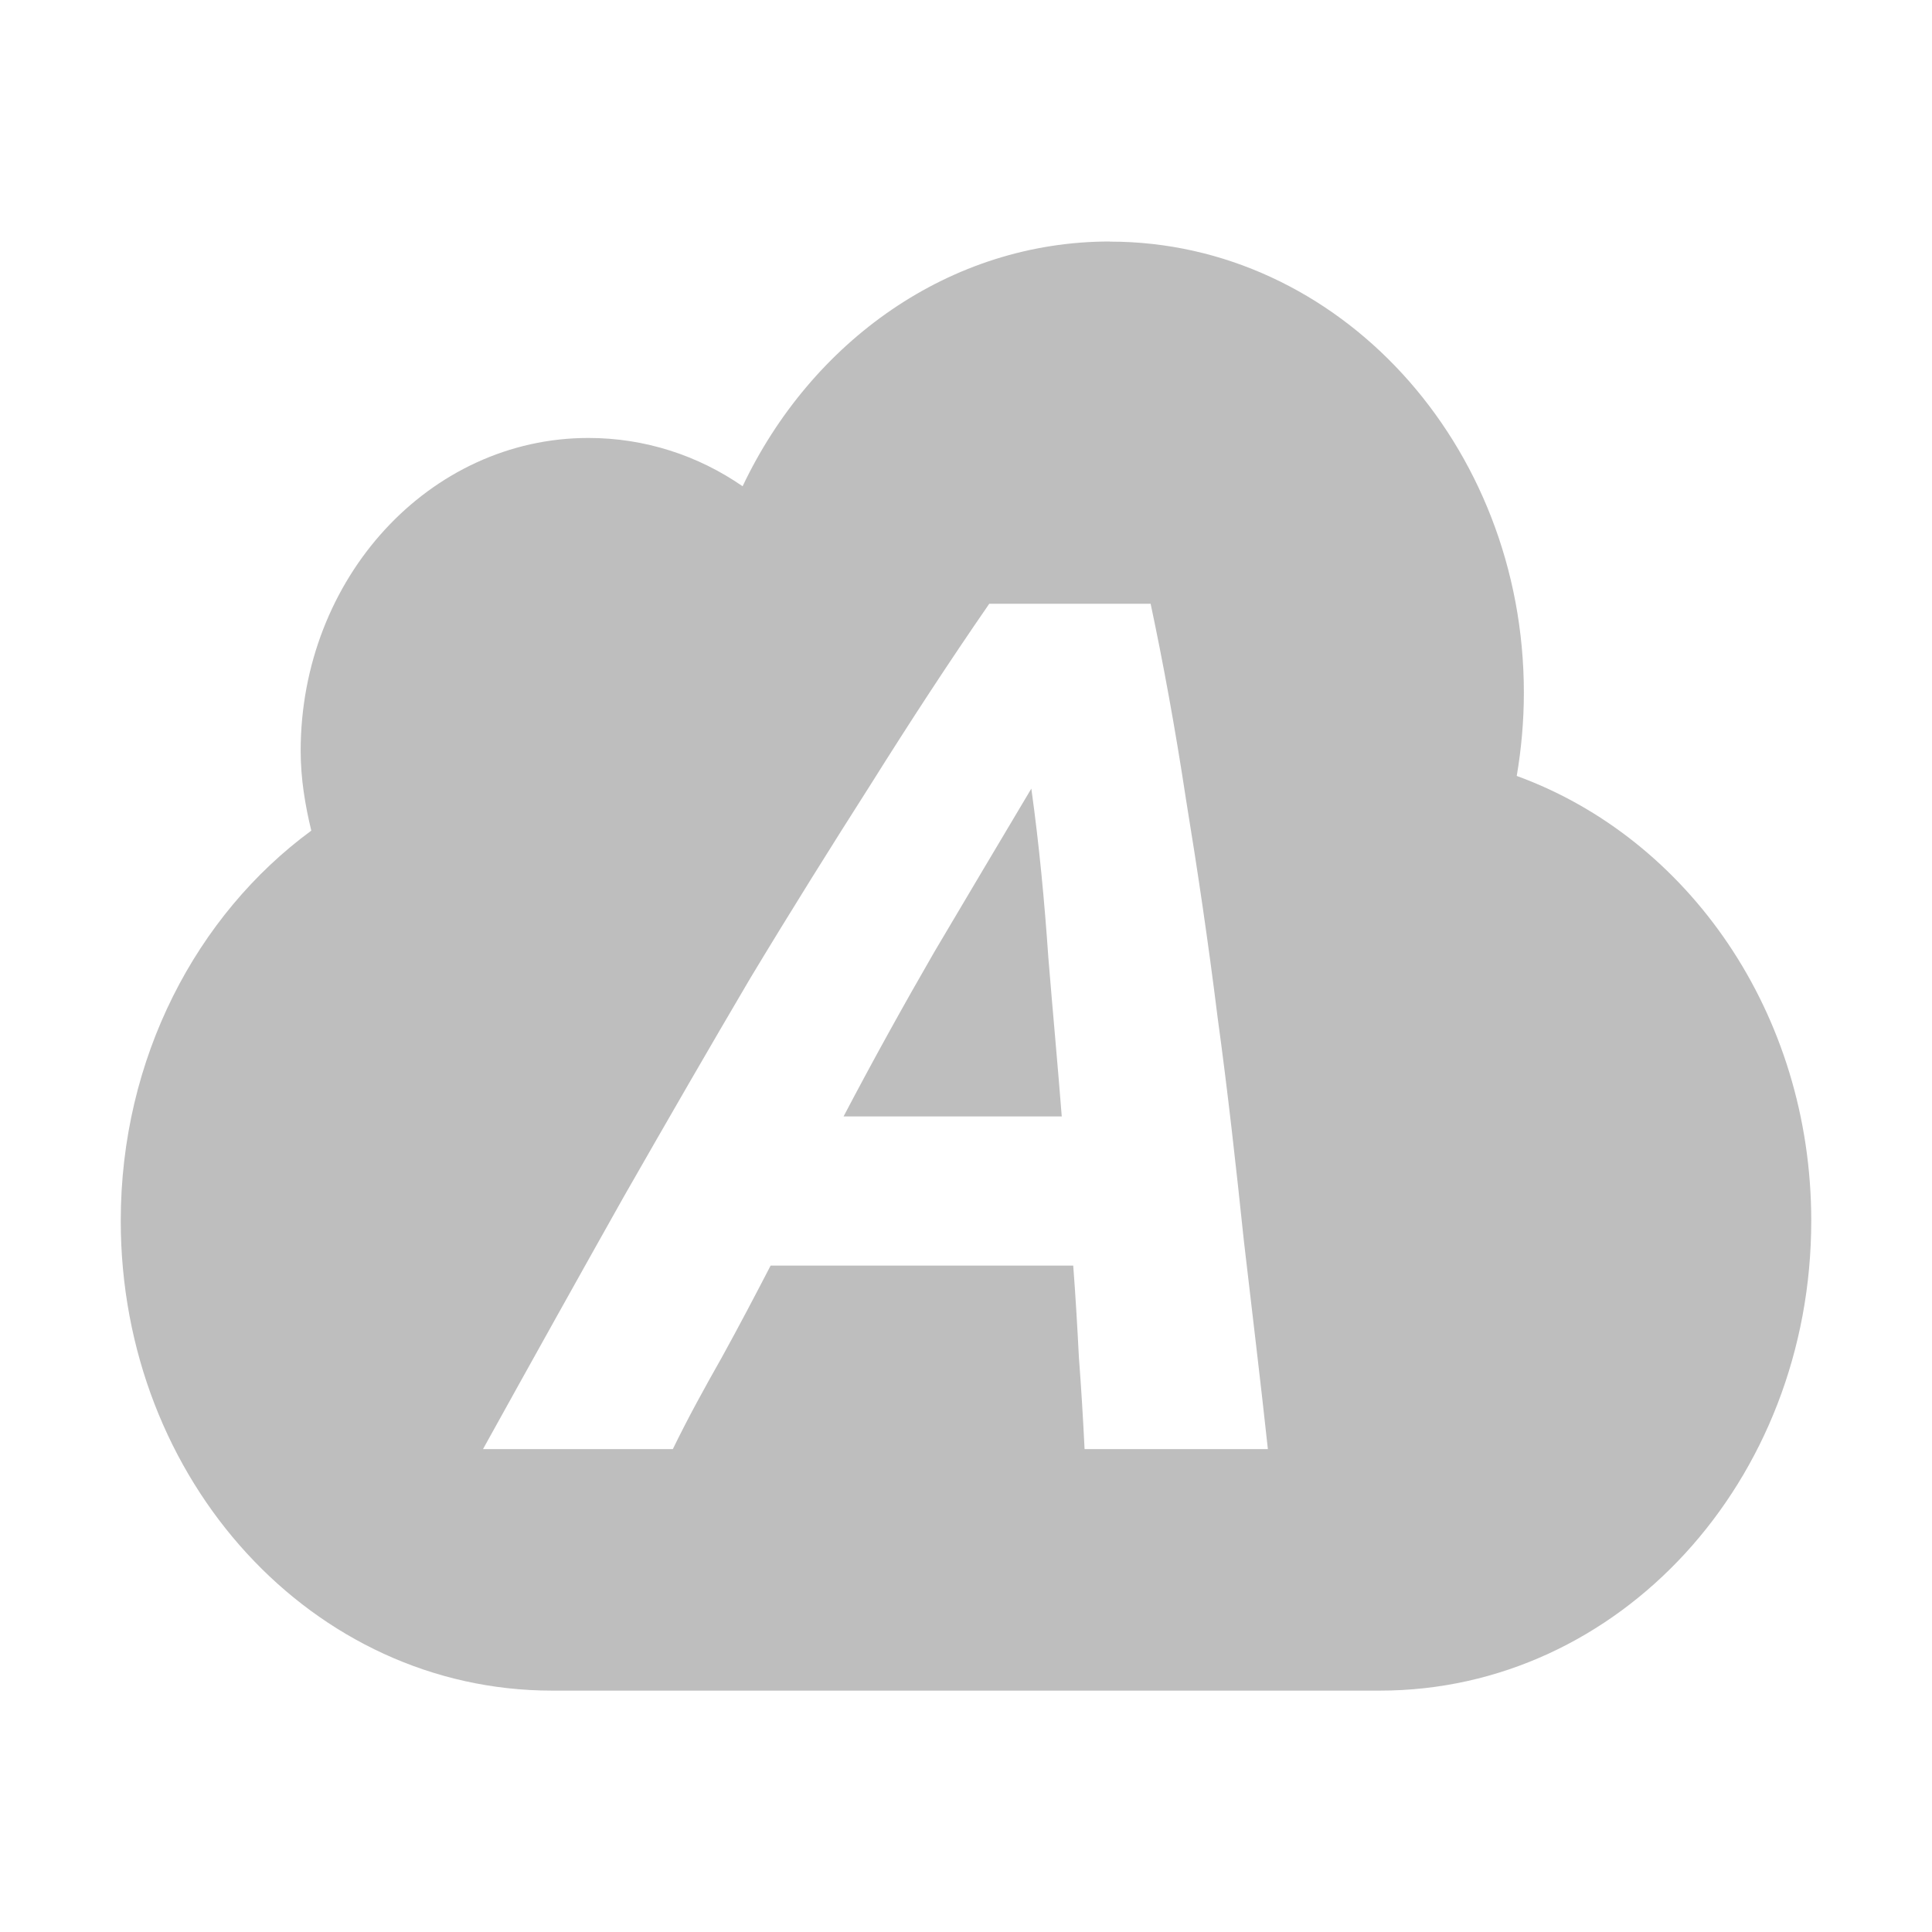 <svg width="16" height="16" version="1.1" xmlns="http://www.w3.org/2000/svg">
	<path d="m9.191 2c-1.326 0-2.472 0.827-3.041 2.027-0.369-0.255-0.808-0.4-1.277-0.4-1.316 0-2.383 1.159-2.383 2.592 0 0.228 0.037 0.45 0.088 0.66-0.95 0.698-1.578 1.883-1.578 3.231 0 2.156 1.593 3.891 3.572 3.891h6.856c1.98 0 3.572-1.735 3.572-3.891 0-1.721-1.022-3.168-2.439-3.684 0.038-0.224 0.059-0.454 0.059-0.689 0-2.059-1.536-3.736-3.428-3.736zm-1 3h1.338c0.103 0.485 0.203 1.028 0.293 1.621 0.096 0.586 0.185 1.187 0.262 1.807 0.084 0.613 0.152 1.226 0.217 1.846 0.071 0.613 0.141 1.187 0.199 1.727h-1.518c-0.013-0.263-0.028-0.51-0.047-0.76-0.013-0.256-0.028-0.51-0.047-0.76h-2.506c-0.129 0.249-0.263 0.504-0.404 0.76-0.141 0.249-0.278 0.497-0.406 0.76h-1.572c0.418-0.755 0.808-1.454 1.168-2.094 0.366-0.64 0.711-1.238 1.045-1.805 0.341-0.566 0.678-1.104 1-1.609 0.321-0.512 0.644-1.007 0.979-1.492zm0.35 1.531c-0.27 0.452-0.539 0.907-0.803 1.352-0.257 0.445-0.508 0.898-0.752 1.363h1.807c-0.032-0.411-0.073-0.849-0.111-1.315-0.032-0.465-0.076-0.935-0.141-1.4z" fill="#bebebe"/>
</svg>
